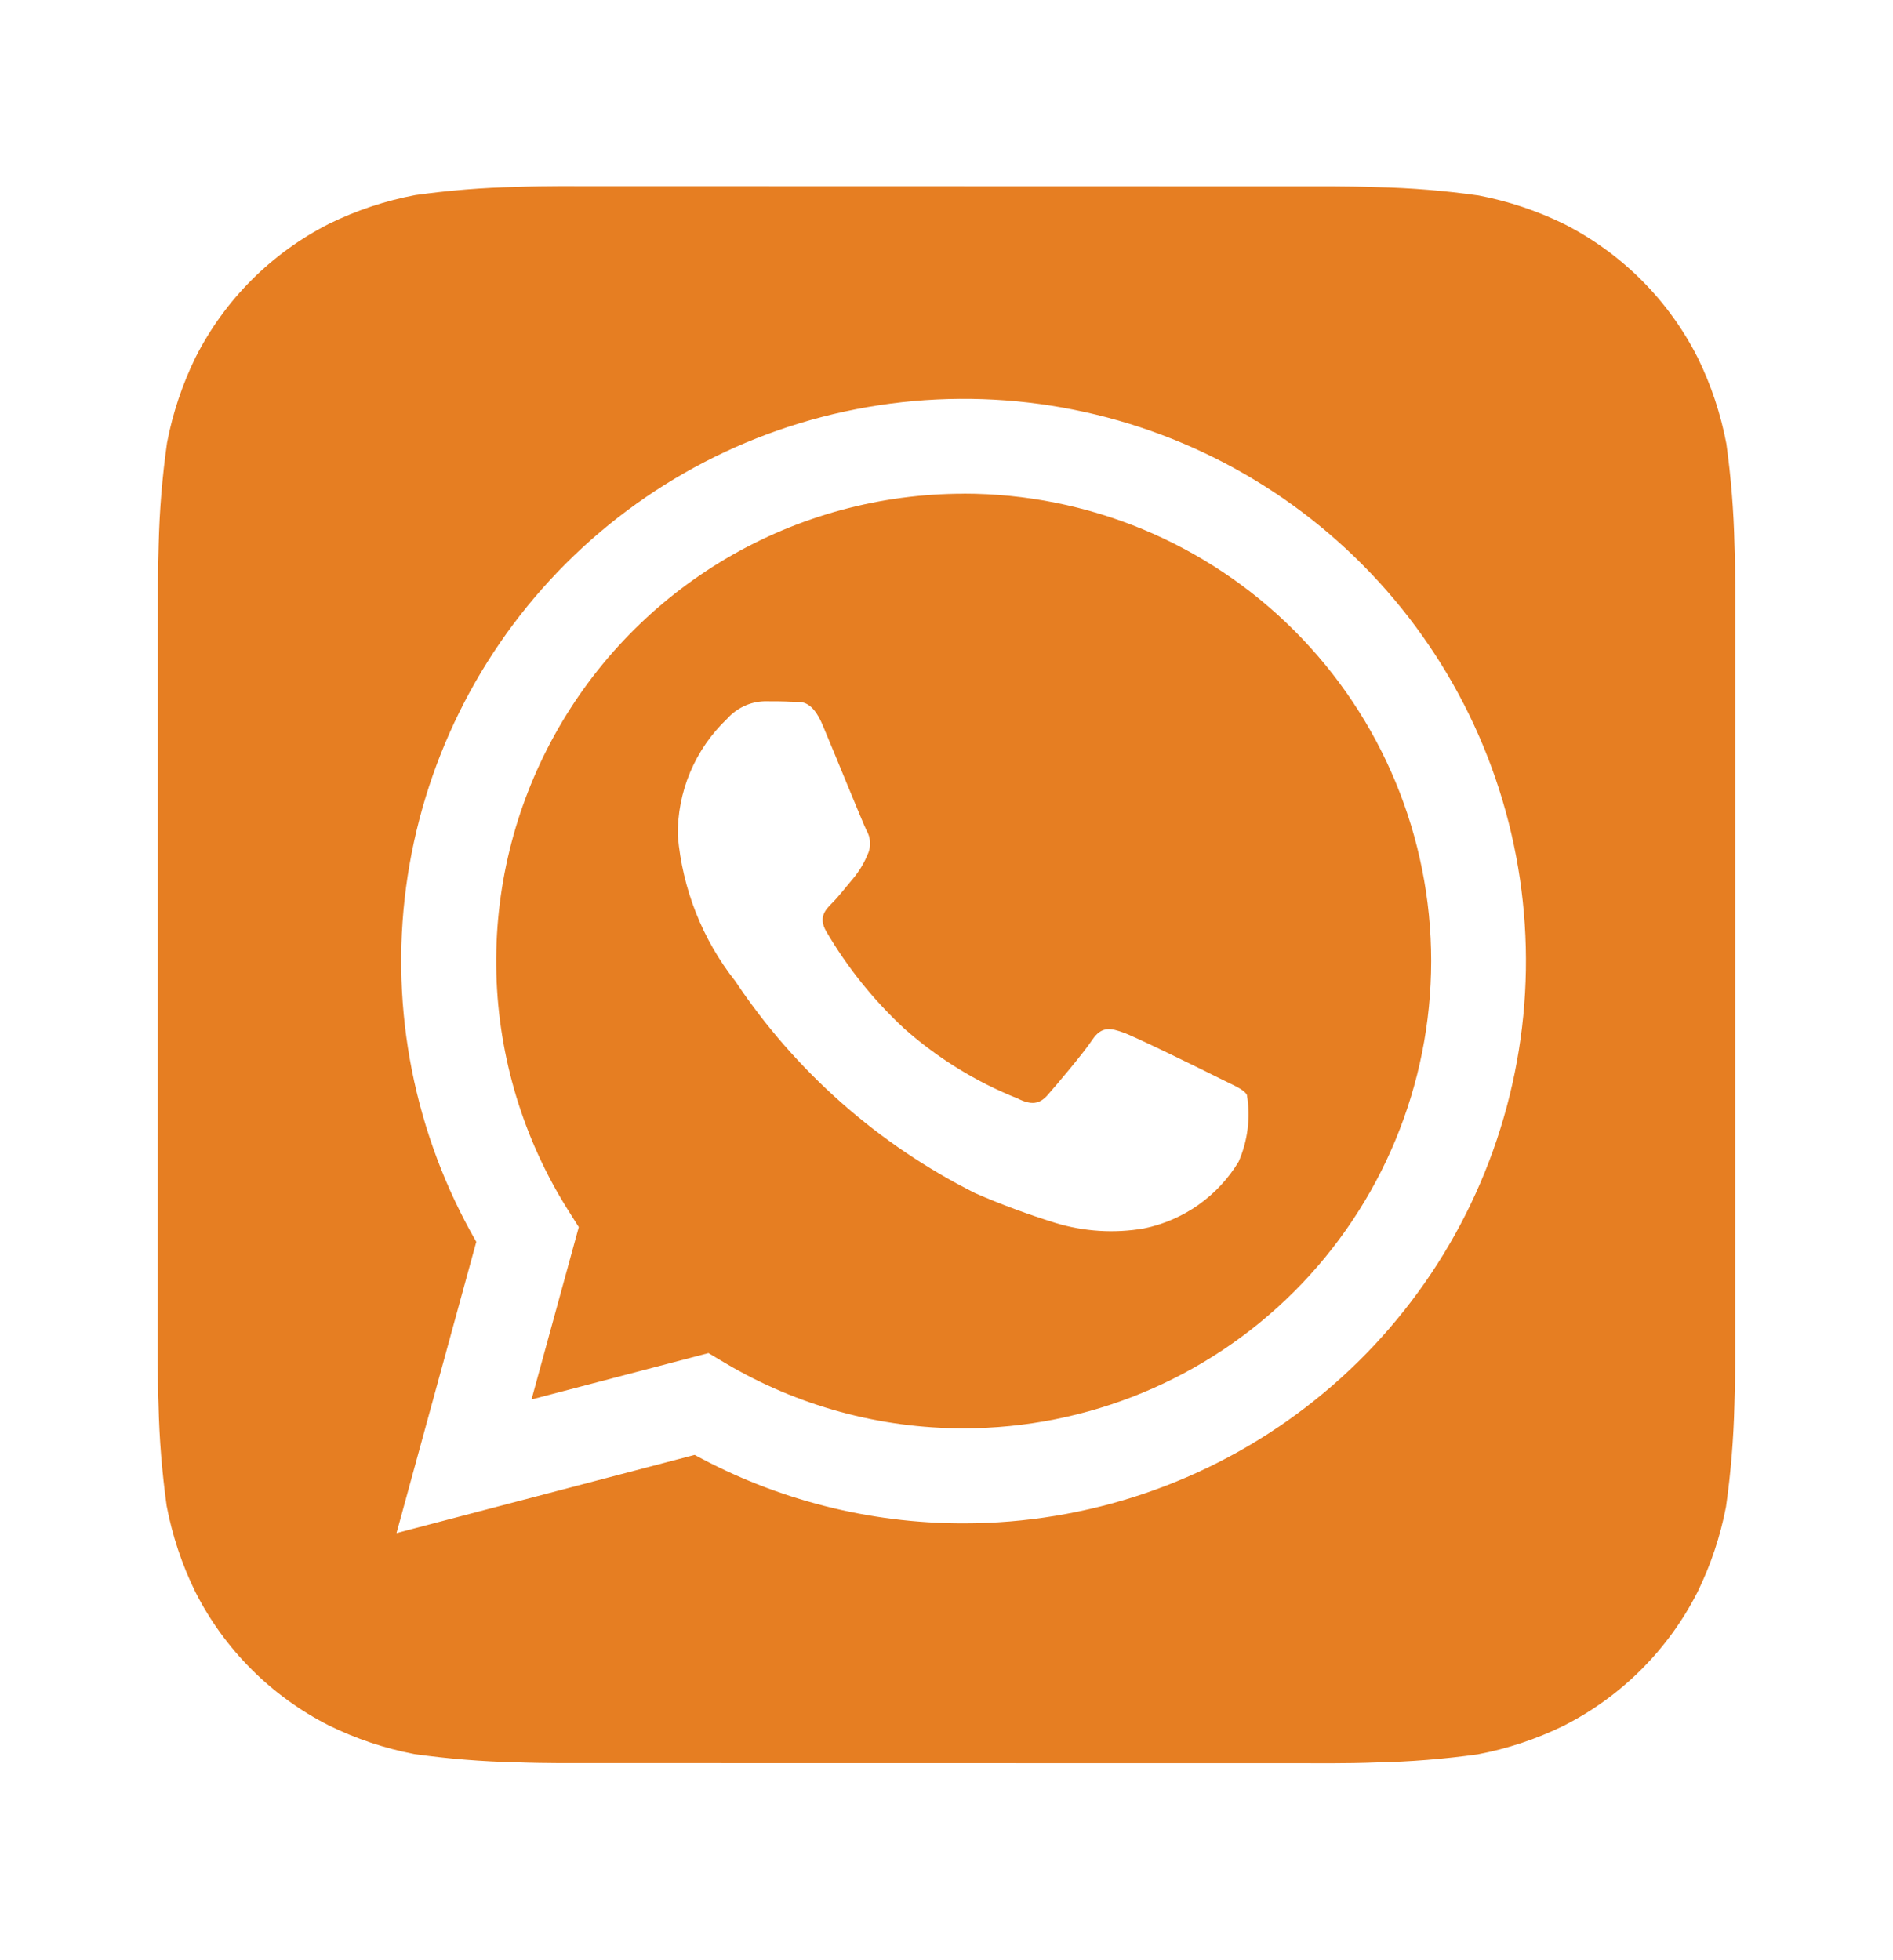 <svg width="28" height="29" viewBox="0 0 28 29" fill="none" xmlns="http://www.w3.org/2000/svg">
<path d="M25.655 8.059C25.644 7.558 25.604 7.059 25.535 6.563C25.451 6.122 25.309 5.694 25.111 5.291C24.68 4.439 23.987 3.746 23.135 3.314C22.735 3.118 22.31 2.976 21.872 2.892C21.372 2.821 20.869 2.78 20.364 2.769C20.151 2.761 19.874 2.757 19.746 2.757L8.257 2.754C8.128 2.754 7.852 2.757 7.638 2.766C7.138 2.776 6.638 2.817 6.143 2.886C5.702 2.969 5.274 3.112 4.871 3.309C4.018 3.741 3.325 4.433 2.893 5.286C2.697 5.686 2.555 6.111 2.471 6.549C2.4 7.049 2.359 7.552 2.347 8.056C2.34 8.27 2.336 8.546 2.336 8.675L2.333 20.164C2.333 20.292 2.337 20.569 2.345 20.782C2.356 21.283 2.396 21.782 2.465 22.278C2.549 22.719 2.691 23.147 2.889 23.55C3.32 24.402 4.013 25.095 4.865 25.527C5.266 25.724 5.69 25.866 6.128 25.95C6.628 26.02 7.131 26.061 7.636 26.072C7.849 26.08 8.126 26.084 8.254 26.084L19.744 26.086C19.872 26.086 20.148 26.083 20.362 26.074C20.862 26.064 21.362 26.023 21.858 25.954C22.298 25.871 22.726 25.728 23.129 25.531C23.982 25.099 24.675 24.407 25.108 23.554C25.304 23.154 25.446 22.729 25.53 22.291C25.601 21.791 25.642 21.288 25.654 20.784C25.661 20.57 25.666 20.294 25.666 20.165L25.667 8.677C25.667 8.549 25.663 8.272 25.655 8.059ZM14.253 22.537H14.25C12.861 22.538 11.494 22.19 10.275 21.524L5.865 22.681L7.045 18.372C6.131 16.786 5.766 14.942 6.006 13.127C6.247 11.312 7.079 9.627 8.374 8.333C9.67 7.039 11.356 6.209 13.171 5.971C14.986 5.733 16.829 6.1 18.415 7.016C20 7.932 21.239 9.346 21.939 11.037C22.639 12.729 22.761 14.605 22.287 16.373C21.813 18.141 20.769 19.704 19.316 20.818C17.864 21.933 16.084 22.537 14.253 22.537Z" fill="#E67E22"/>
<path d="M14.257 7.304C13.021 7.304 11.808 7.634 10.744 8.261C9.68 8.889 8.803 9.789 8.205 10.87C7.606 11.951 7.309 13.173 7.342 14.408C7.376 15.643 7.74 16.846 8.396 17.893L8.561 18.154L7.862 20.704L10.479 20.018L10.731 20.168C11.796 20.799 13.011 21.132 14.25 21.131H14.253C16.087 21.131 17.846 20.403 19.143 19.107C20.439 17.811 21.168 16.052 21.169 14.218C21.169 12.384 20.441 10.626 19.144 9.329C17.848 8.032 16.089 7.303 14.255 7.303L14.257 7.304ZM18.321 17.186C18.169 17.438 17.965 17.657 17.724 17.827C17.482 17.997 17.208 18.115 16.919 18.174C16.482 18.249 16.034 18.221 15.61 18.092C15.208 17.967 14.812 17.821 14.426 17.653C12.991 16.933 11.767 15.852 10.876 14.516C10.389 13.898 10.094 13.151 10.026 12.367C10.021 12.044 10.083 11.723 10.208 11.425C10.334 11.126 10.52 10.857 10.754 10.635C10.824 10.556 10.909 10.492 11.005 10.447C11.1 10.402 11.203 10.378 11.309 10.375C11.446 10.375 11.585 10.375 11.706 10.382C11.835 10.387 12.005 10.333 12.173 10.739C12.348 11.154 12.763 12.177 12.815 12.281C12.847 12.335 12.866 12.397 12.869 12.461C12.872 12.524 12.86 12.588 12.832 12.645C12.78 12.77 12.71 12.886 12.624 12.991C12.52 13.113 12.406 13.262 12.313 13.355C12.208 13.459 12.101 13.571 12.221 13.779C12.533 14.313 12.923 14.798 13.377 15.219C13.871 15.656 14.436 16.005 15.049 16.25C15.257 16.355 15.378 16.336 15.499 16.197C15.62 16.059 16.018 15.591 16.157 15.383C16.296 15.175 16.434 15.21 16.624 15.279C16.814 15.348 17.837 15.851 18.045 15.956C18.253 16.061 18.391 16.111 18.443 16.197C18.499 16.532 18.457 16.875 18.321 17.186Z" fill="#E67E22"/>
</svg>
